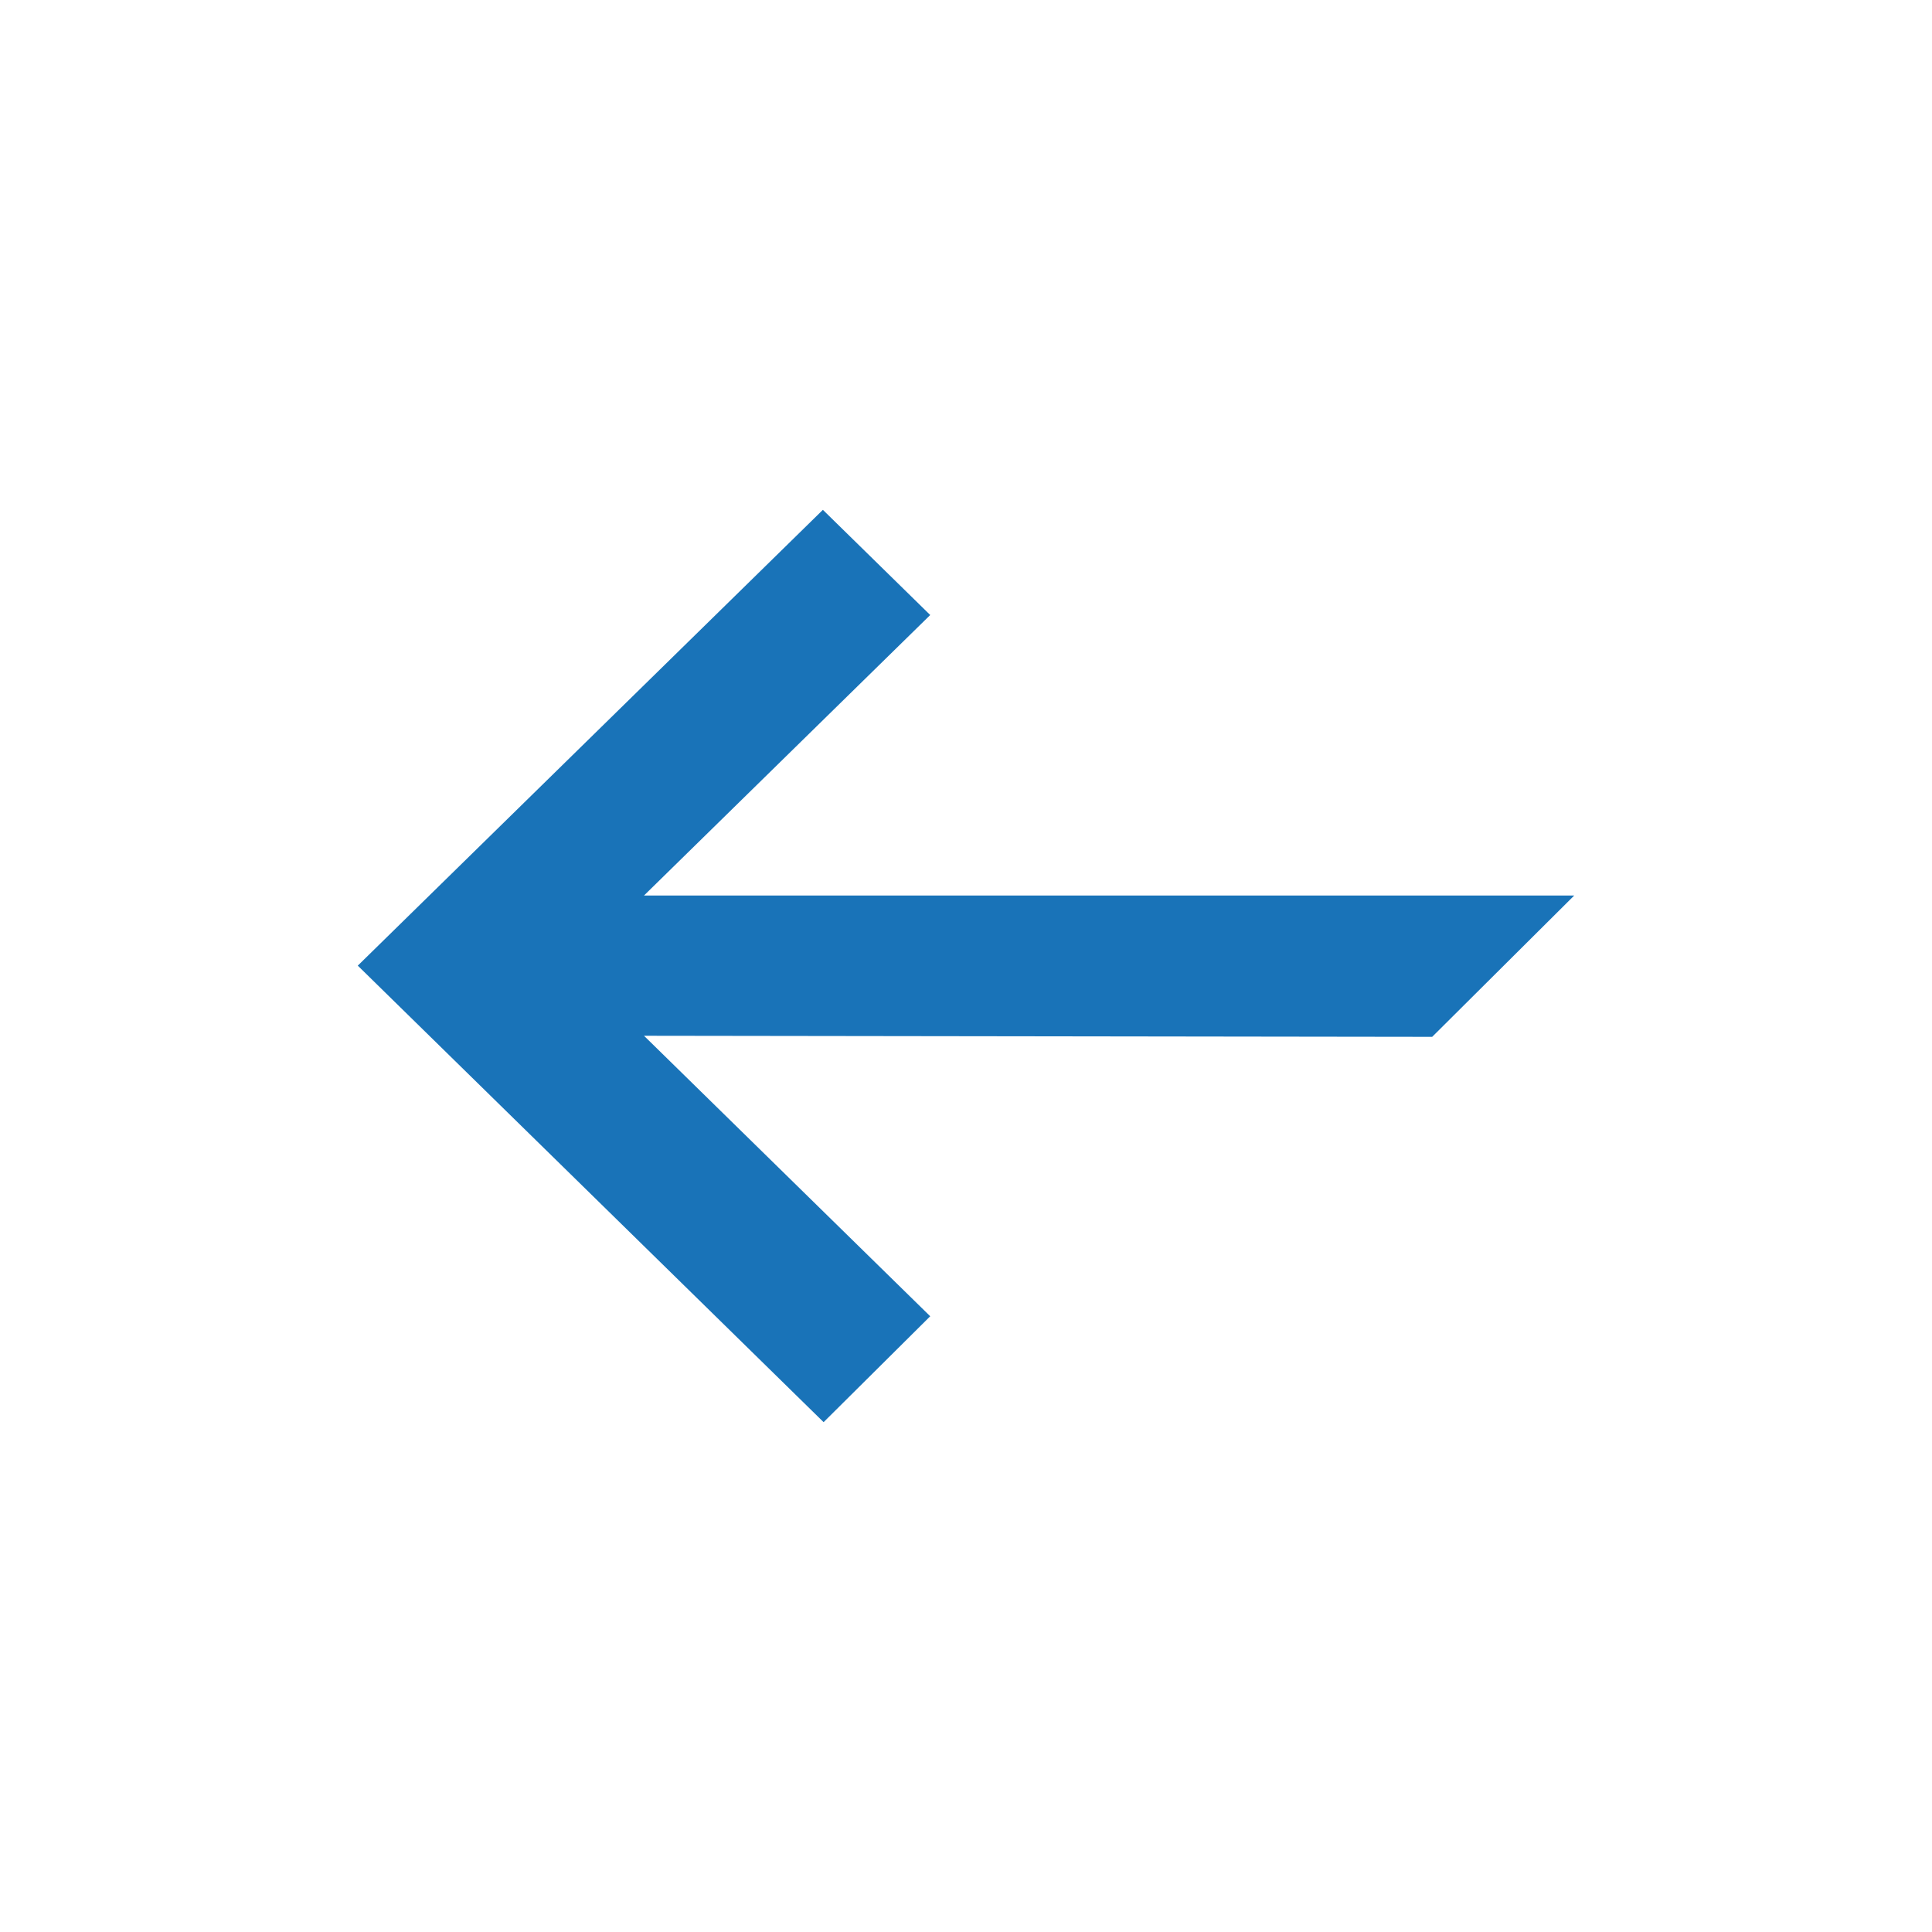 <svg id="Layer_1" data-name="Layer 1" xmlns="http://www.w3.org/2000/svg" viewBox="0 0 54 54"><defs><style>.cls-1{fill:#1973b8;fill-rule:evenodd;}</style></defs><title>Arrow</title><polygon id="path-1" class="cls-1" points="23 14.25 10 26.99 23.02 39.75 26 36.79 18 28.95 40.03 28.98 44 25.03 18 25.03 26 17.19 23 14.25"/></svg>